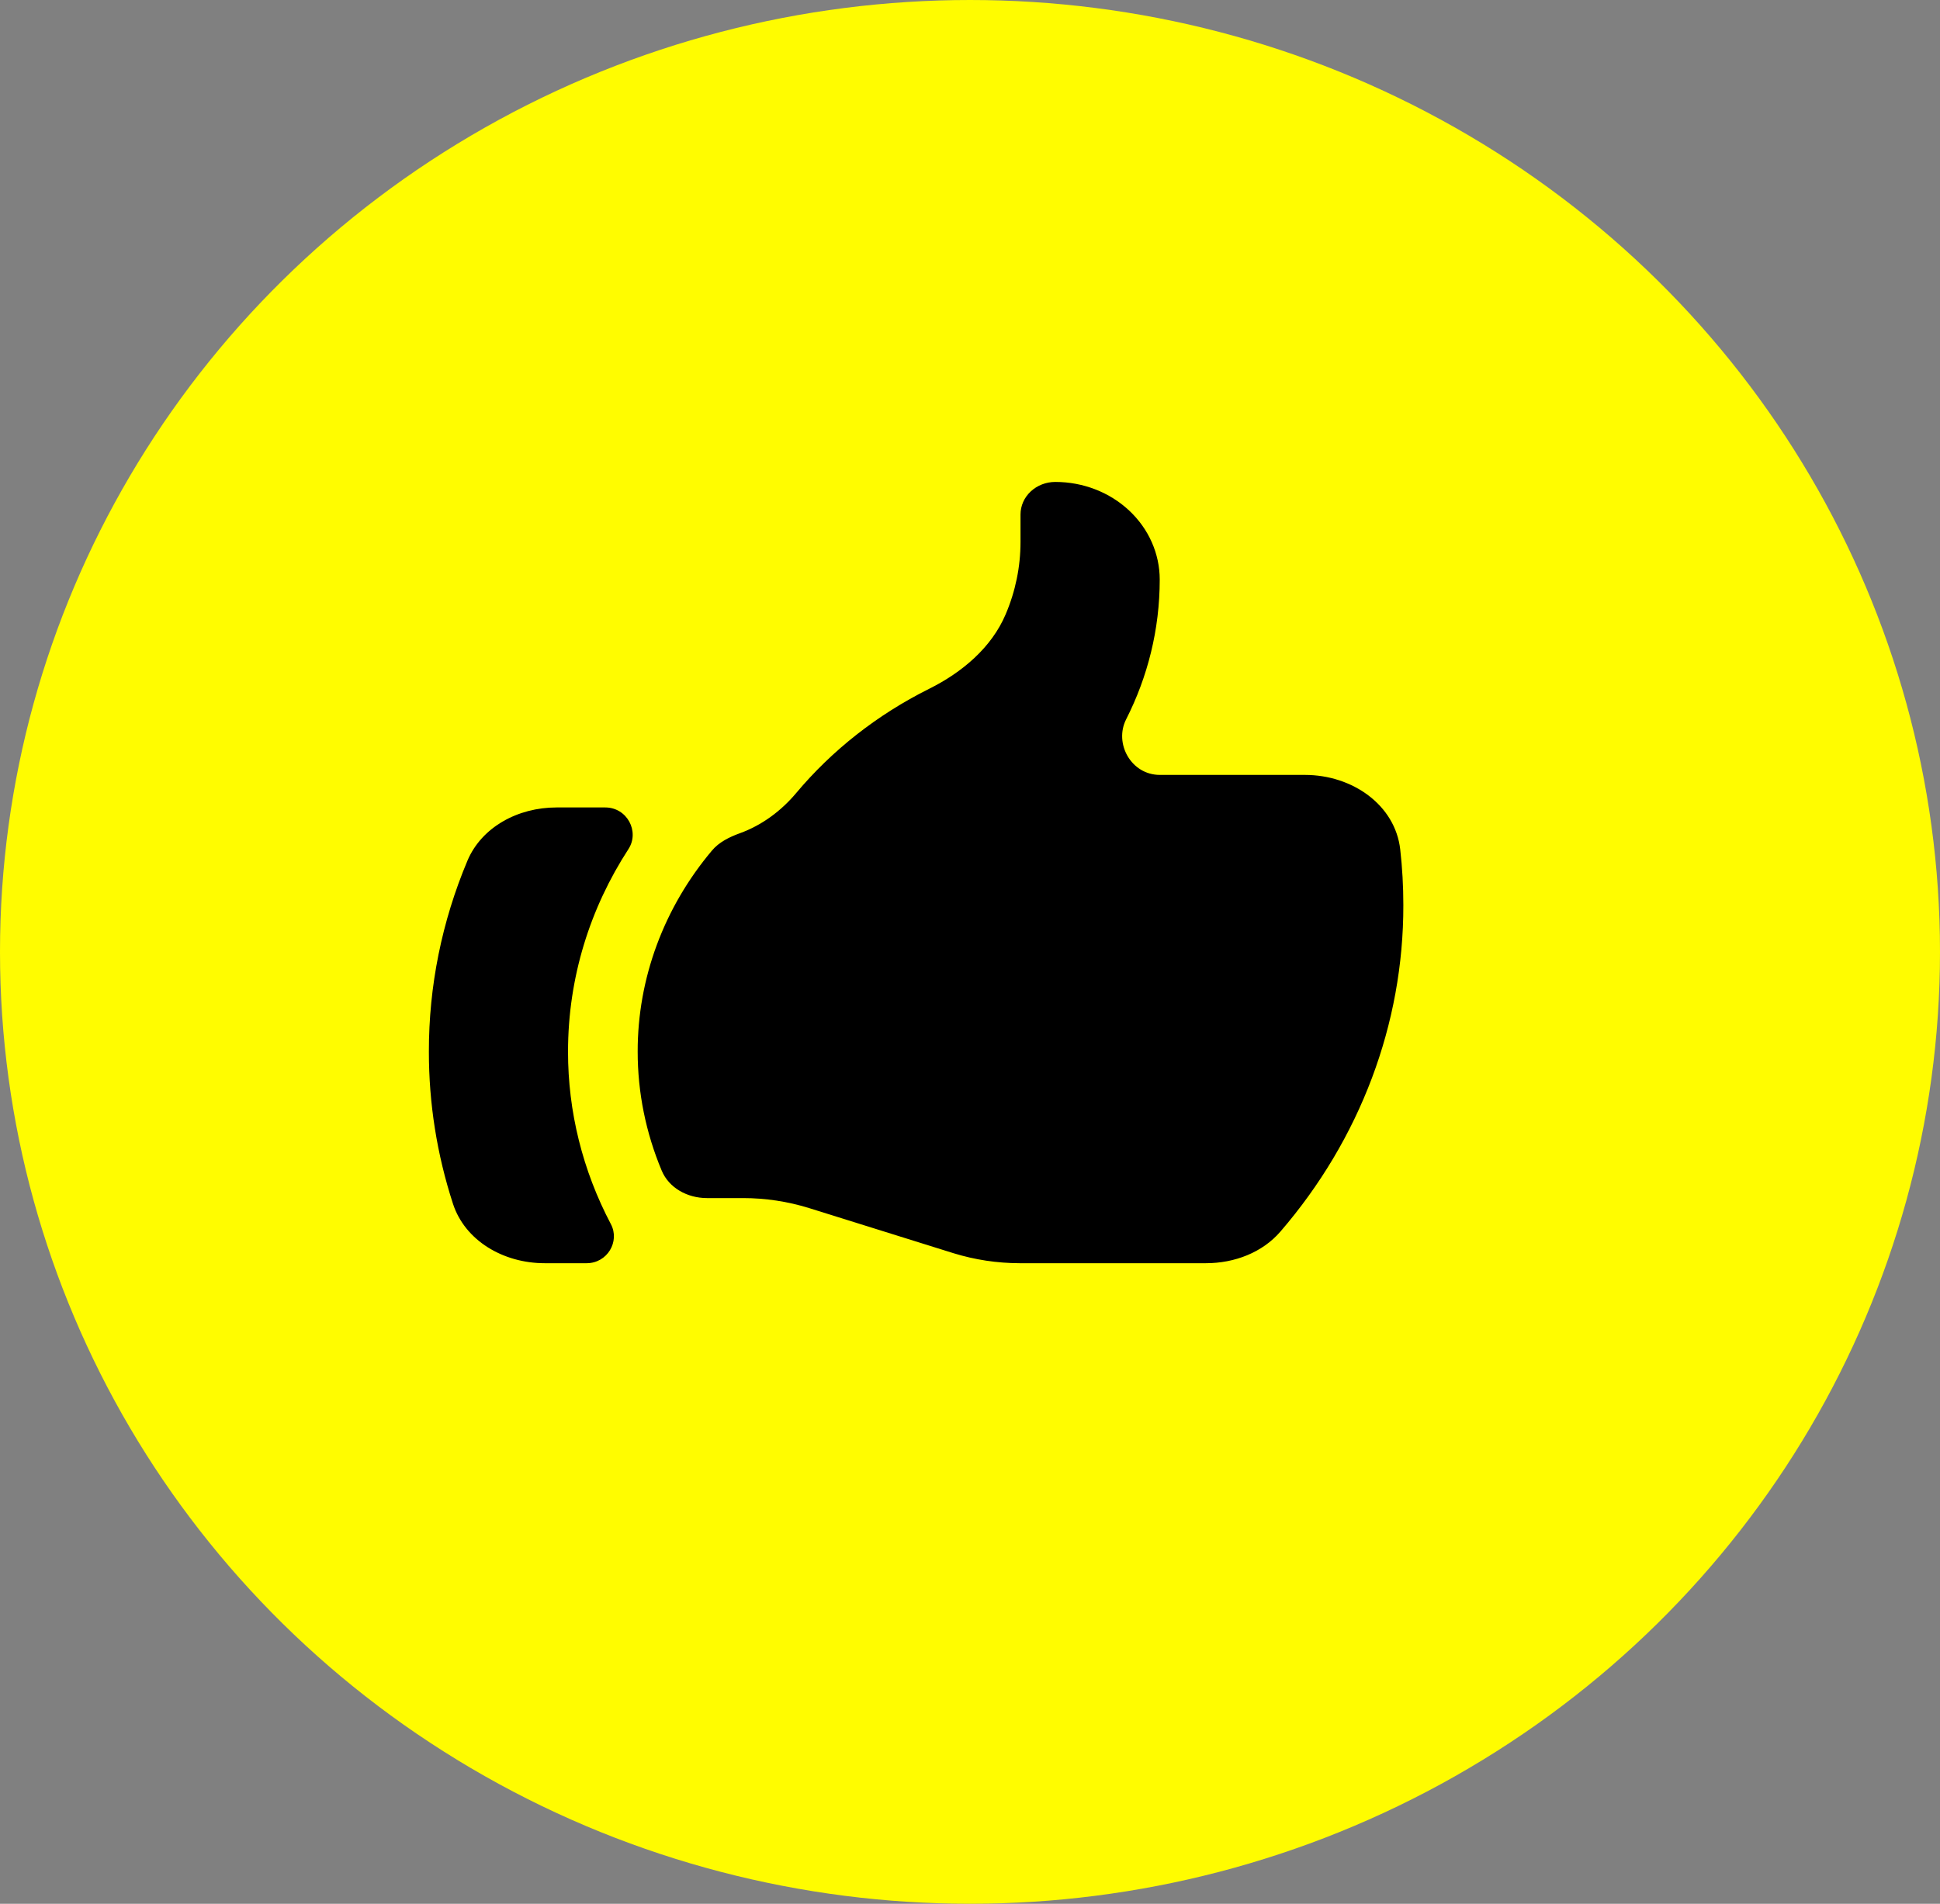 <svg width="54" height="53" viewBox="0 0 54 53" fill="none" xmlns="http://www.w3.org/2000/svg">
<rect x="0" y="0" width="54" height="53" fill="#808080" stroke="none"/>
<ellipse cx="27" cy="26.5" rx="27" ry="26.5" fill="#FFFC00"/>
<path d="M19.678 33.354C19.13 33.354 18.619 33.069 18.419 32.59C17.976 31.535 17.749 30.41 17.75 29.276C17.747 27.245 18.476 25.272 19.819 23.677C20.014 23.445 20.301 23.303 20.594 23.197C21.205 22.976 21.744 22.576 22.16 22.08C23.163 20.884 24.421 19.896 25.855 19.18C26.789 18.716 27.599 18.025 27.99 17.108C28.265 16.466 28.406 15.78 28.406 15.088V14.323C28.406 14.082 28.508 13.852 28.69 13.682C28.872 13.512 29.118 13.417 29.375 13.417C30.146 13.417 30.885 13.703 31.43 14.213C31.975 14.723 32.281 15.414 32.281 16.135C32.281 17.527 31.945 18.846 31.347 20.024C31.004 20.698 31.486 21.573 32.284 21.573H36.322C37.647 21.573 38.834 22.412 38.975 23.645C39.033 24.155 39.062 24.672 39.062 25.198C39.068 28.504 37.86 31.712 35.641 34.286C35.14 34.868 34.366 35.167 33.568 35.167H28.38C27.756 35.166 27.135 35.072 26.542 34.889L22.52 33.632C21.927 33.448 21.307 33.354 20.682 33.354H19.678ZM13.011 23.962C12.299 25.654 11.935 27.457 11.938 29.276C11.936 30.712 12.162 32.14 12.609 33.514C12.945 34.541 14.011 35.167 15.159 35.167H16.329C16.904 35.167 17.259 34.565 17.005 34.081C16.217 32.587 15.809 30.942 15.811 29.276C15.811 27.212 16.426 25.282 17.493 23.638C17.809 23.151 17.457 22.479 16.847 22.479H15.49C14.415 22.479 13.406 23.026 13.011 23.962Z" fill="black"/>
</svg>
